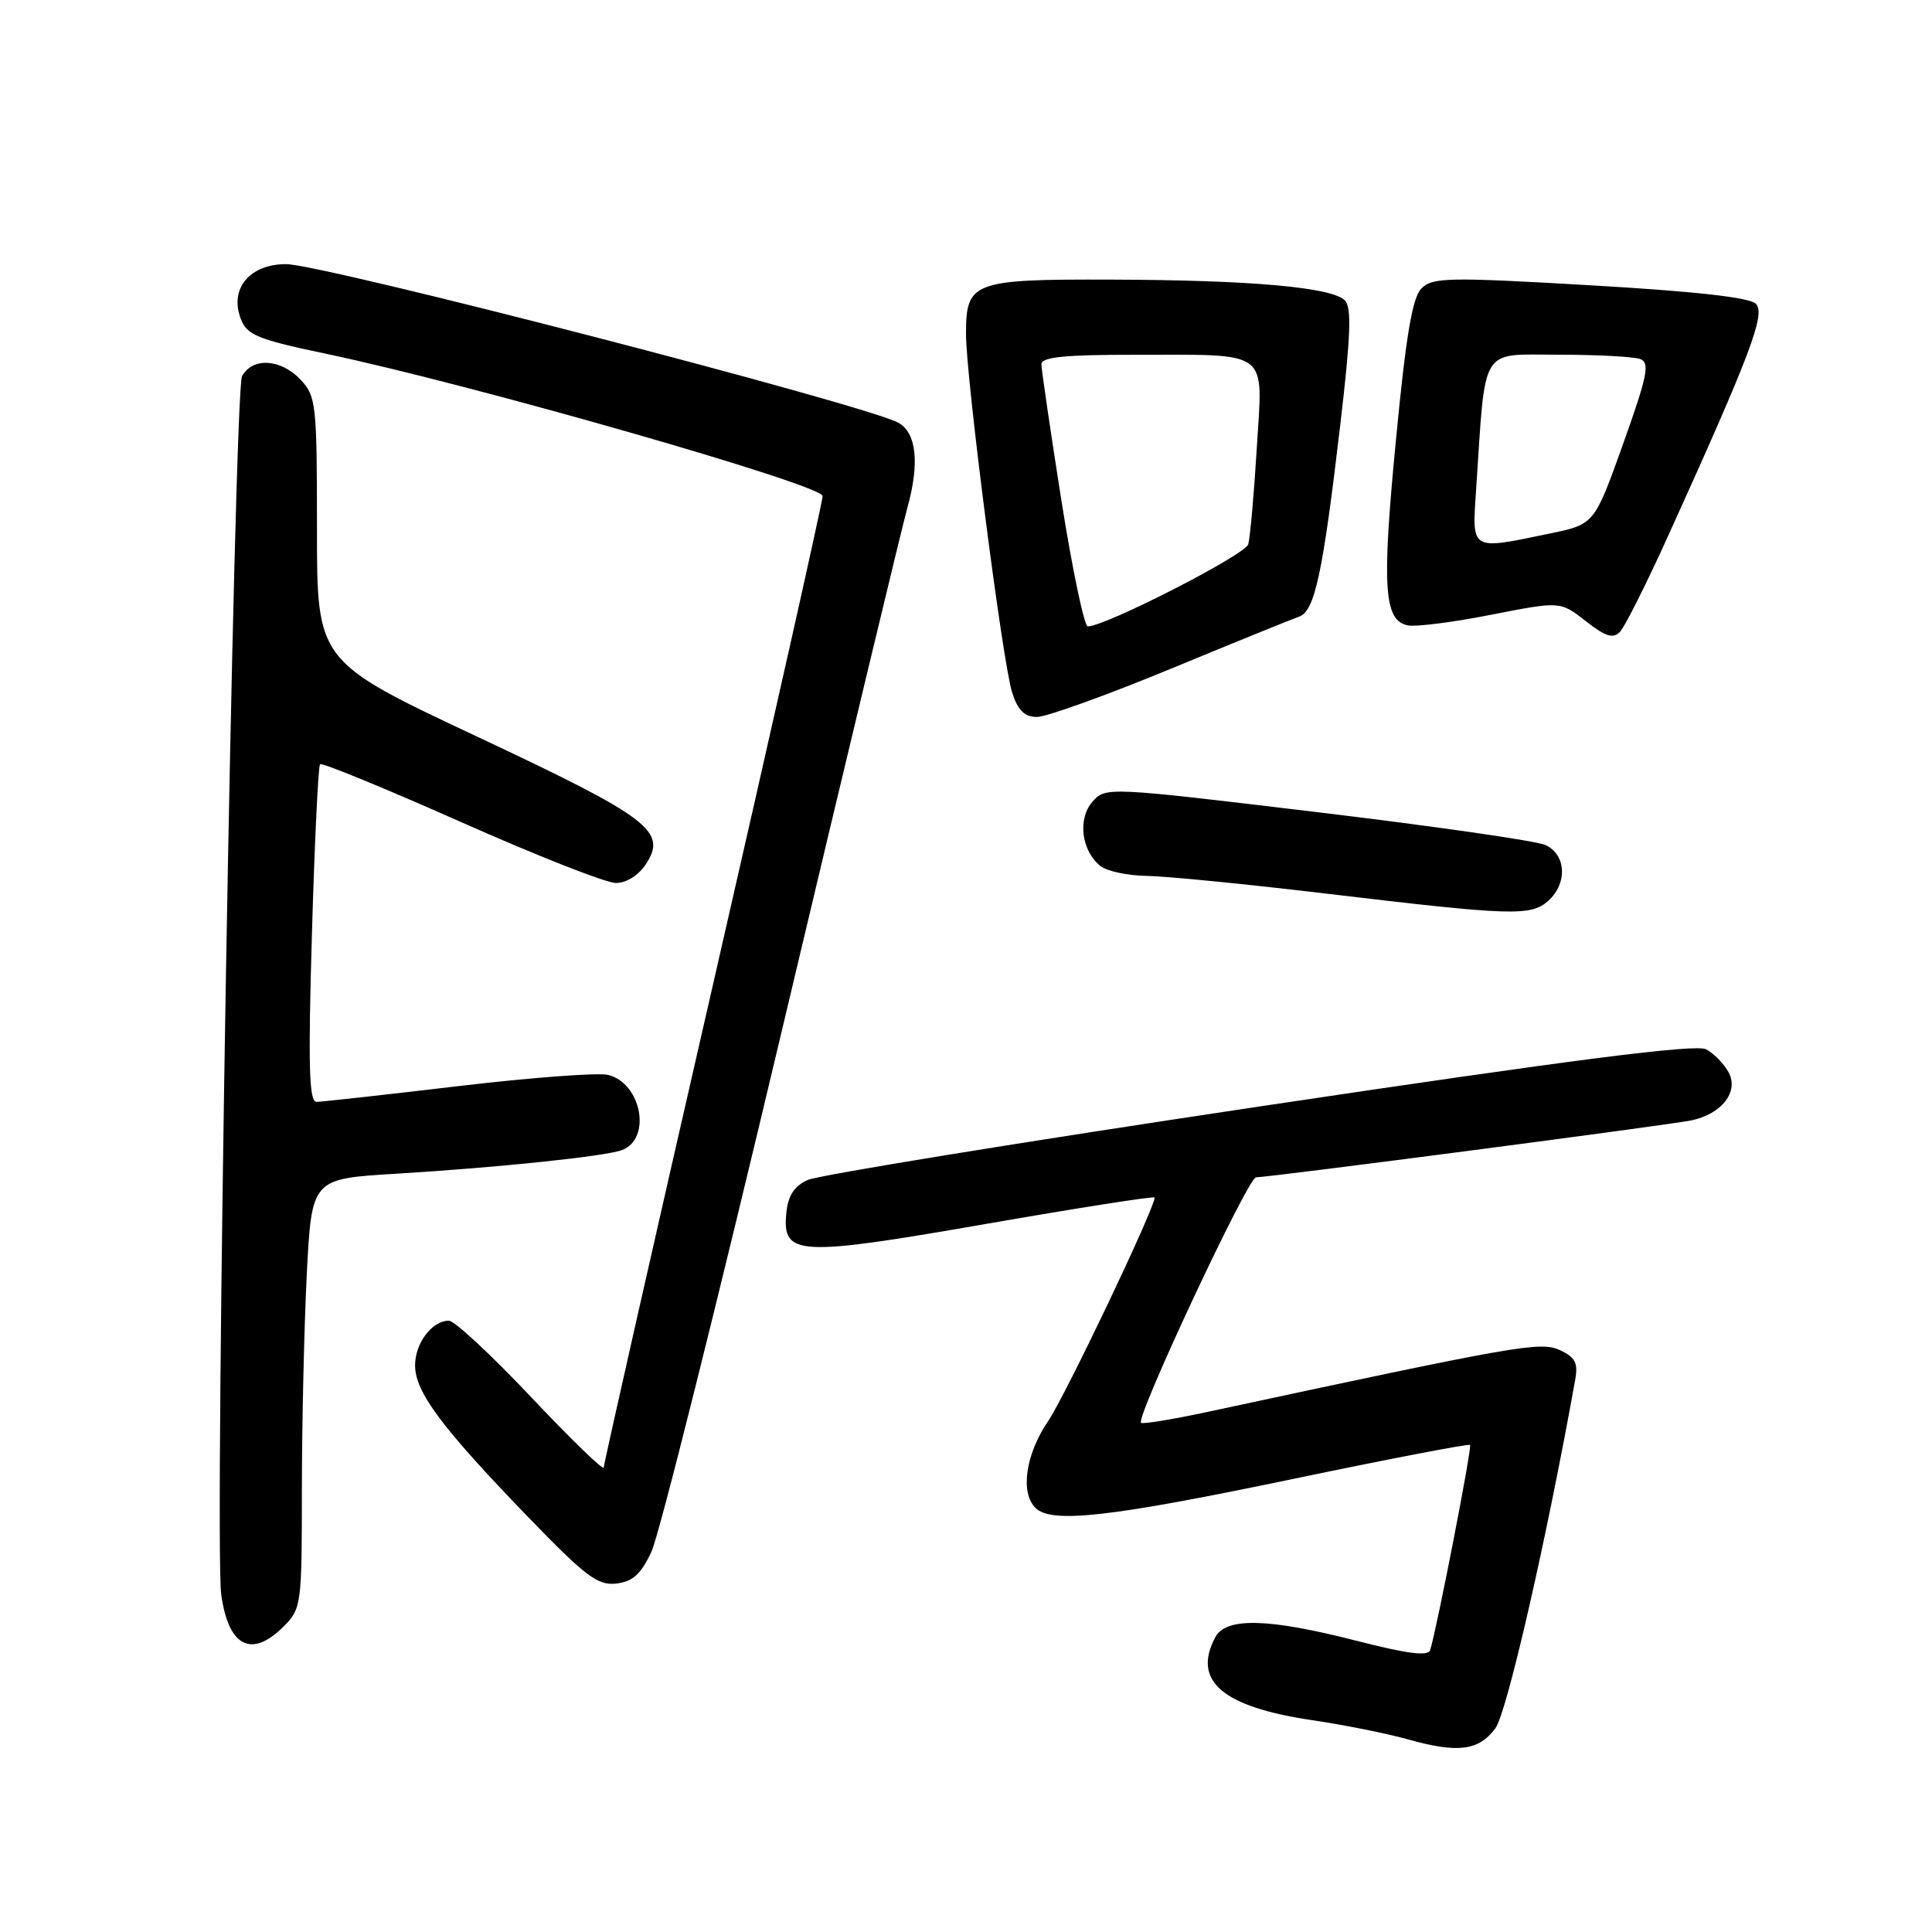 <?xml version="1.0" encoding="UTF-8" standalone="no"?>
<!DOCTYPE svg PUBLIC "-//W3C//DTD SVG 1.1//EN" "http://www.w3.org/Graphics/SVG/1.1/DTD/svg11.dtd" >
<svg xmlns="http://www.w3.org/2000/svg" xmlns:xlink="http://www.w3.org/1999/xlink" version="1.1" viewBox="0 0 256 256">
 <g >
 <path fill="currentColor"
d=" M 198.15 229.00 C 199.67 226.94 204.95 203.89 208.73 182.78 C 209.12 180.59 208.72 179.83 206.67 178.89 C 204.10 177.72 201.18 178.24 160.03 187.08 C 155.37 188.08 151.40 188.73 151.19 188.53 C 150.47 187.81 165.37 156.00 166.43 156.00 C 168.25 155.99 221.34 149.05 224.15 148.45 C 228.15 147.60 230.42 144.66 229.06 142.11 C 228.45 140.97 227.11 139.59 226.08 139.04 C 224.71 138.31 208.63 140.37 166.85 146.62 C 135.31 151.34 108.38 155.72 107.00 156.36 C 105.22 157.18 104.41 158.45 104.19 160.75 C 103.64 166.42 105.66 166.53 130.75 162.16 C 142.99 160.03 153.00 158.46 153.00 158.68 C 153.00 160.11 141.18 184.91 138.88 188.31 C 135.90 192.70 135.16 197.76 137.20 199.80 C 139.30 201.90 146.91 201.06 170.99 196.04 C 183.91 193.34 194.62 191.28 194.79 191.46 C 195.08 191.74 190.39 215.83 189.50 218.66 C 189.24 219.49 186.44 219.13 179.82 217.43 C 168.10 214.42 162.46 214.27 161.04 216.93 C 157.94 222.72 161.97 226.17 173.85 227.93 C 178.06 228.55 183.75 229.69 186.50 230.46 C 193.18 232.34 195.94 231.99 198.15 229.00 Z  M 37.55 215.55 C 39.94 213.15 40.00 212.73 40.00 197.30 C 40.01 188.61 40.30 175.81 40.65 168.85 C 41.30 156.20 41.30 156.20 52.40 155.53 C 65.98 154.71 80.29 153.21 82.43 152.39 C 86.37 150.88 85.01 143.54 80.58 142.43 C 79.28 142.11 70.34 142.78 60.71 143.92 C 51.07 145.06 42.63 146.00 41.94 146.00 C 40.95 146.00 40.82 141.30 41.33 123.85 C 41.68 111.67 42.17 101.50 42.41 101.26 C 42.65 101.02 51.03 104.46 61.05 108.91 C 71.06 113.36 80.31 117.00 81.60 117.00 C 83.01 117.00 84.61 115.99 85.59 114.50 C 88.45 110.13 86.08 108.34 63.14 97.57 C 42.00 87.63 42.00 87.63 42.00 70.13 C 42.00 53.54 41.89 52.51 39.83 50.31 C 37.21 47.53 33.44 47.31 32.07 49.86 C 31.01 51.85 28.39 204.44 29.31 211.24 C 30.24 218.17 33.31 219.78 37.55 215.55 Z  M 86.32 205.61 C 87.33 203.47 95.07 172.55 103.52 136.90 C 111.98 101.25 119.50 69.92 120.23 67.29 C 121.88 61.35 121.44 57.31 119.00 56.00 C 114.43 53.56 42.76 35.00 37.89 35.00 C 33.09 35.00 30.39 38.25 31.89 42.21 C 32.72 44.40 34.05 44.95 43.17 46.87 C 62.73 50.99 109.00 64.25 109.00 65.73 C 109.00 66.49 102.47 95.57 94.50 130.35 C 86.53 165.12 80.00 193.97 80.00 194.45 C 80.00 194.93 75.69 190.75 70.41 185.16 C 65.14 179.57 60.22 175.00 59.48 175.00 C 57.25 175.00 55.00 177.97 55.00 180.92 C 55.00 184.43 58.45 189.07 69.80 200.83 C 77.56 208.87 79.19 210.11 81.65 209.83 C 83.84 209.58 84.92 208.60 86.32 205.61 Z  M 205.17 119.35 C 207.74 117.02 207.52 113.19 204.75 111.96 C 203.51 111.41 189.90 109.46 174.50 107.61 C 146.66 104.27 146.49 104.26 144.76 106.23 C 142.76 108.49 143.29 112.74 145.81 114.75 C 146.68 115.44 149.43 116.03 151.94 116.06 C 154.45 116.09 165.28 117.16 176.00 118.44 C 200.41 121.35 202.87 121.42 205.17 119.35 Z  M 155.08 88.64 C 163.56 85.13 171.24 82.02 172.15 81.70 C 174.21 81.00 175.28 76.01 177.60 56.24 C 178.98 44.44 179.12 40.72 178.20 39.80 C 176.46 38.06 165.74 37.11 147.32 37.05 C 128.87 36.99 128.00 37.32 128.00 44.23 C 128.00 50.08 132.86 87.87 134.11 91.75 C 134.88 94.14 135.75 95.00 137.41 95.00 C 138.64 95.00 146.60 92.14 155.08 88.64 Z  M 221.04 71.00 C 232.00 46.83 233.98 41.59 232.66 40.25 C 231.83 39.41 224.56 38.60 210.70 37.80 C 191.94 36.71 189.82 36.75 188.36 38.21 C 187.14 39.43 186.30 44.41 184.96 58.41 C 183.08 77.88 183.37 82.25 186.57 82.87 C 187.63 83.08 192.61 82.44 197.62 81.45 C 206.75 79.66 206.75 79.66 210.12 82.30 C 212.75 84.36 213.75 84.67 214.66 83.72 C 215.30 83.05 218.17 77.33 221.04 71.00 Z  M 140.63 66.25 C 139.18 57.04 137.99 48.94 137.99 48.25 C 138.00 47.32 141.11 47.00 150.25 47.01 C 168.54 47.03 167.33 46.11 166.53 59.39 C 166.16 65.50 165.65 71.23 165.40 72.12 C 165.01 73.52 146.48 83.00 144.14 83.00 C 143.67 83.00 142.09 75.46 140.63 66.25 Z  M 195.60 64.75 C 196.88 45.57 196.00 47.00 206.49 47.00 C 211.63 47.00 216.52 47.26 217.36 47.58 C 218.64 48.08 218.28 49.83 215.07 58.82 C 211.26 69.47 211.26 69.47 205.38 70.69 C 194.73 72.90 195.04 73.09 195.60 64.75 Z "/>
</g>
</svg>